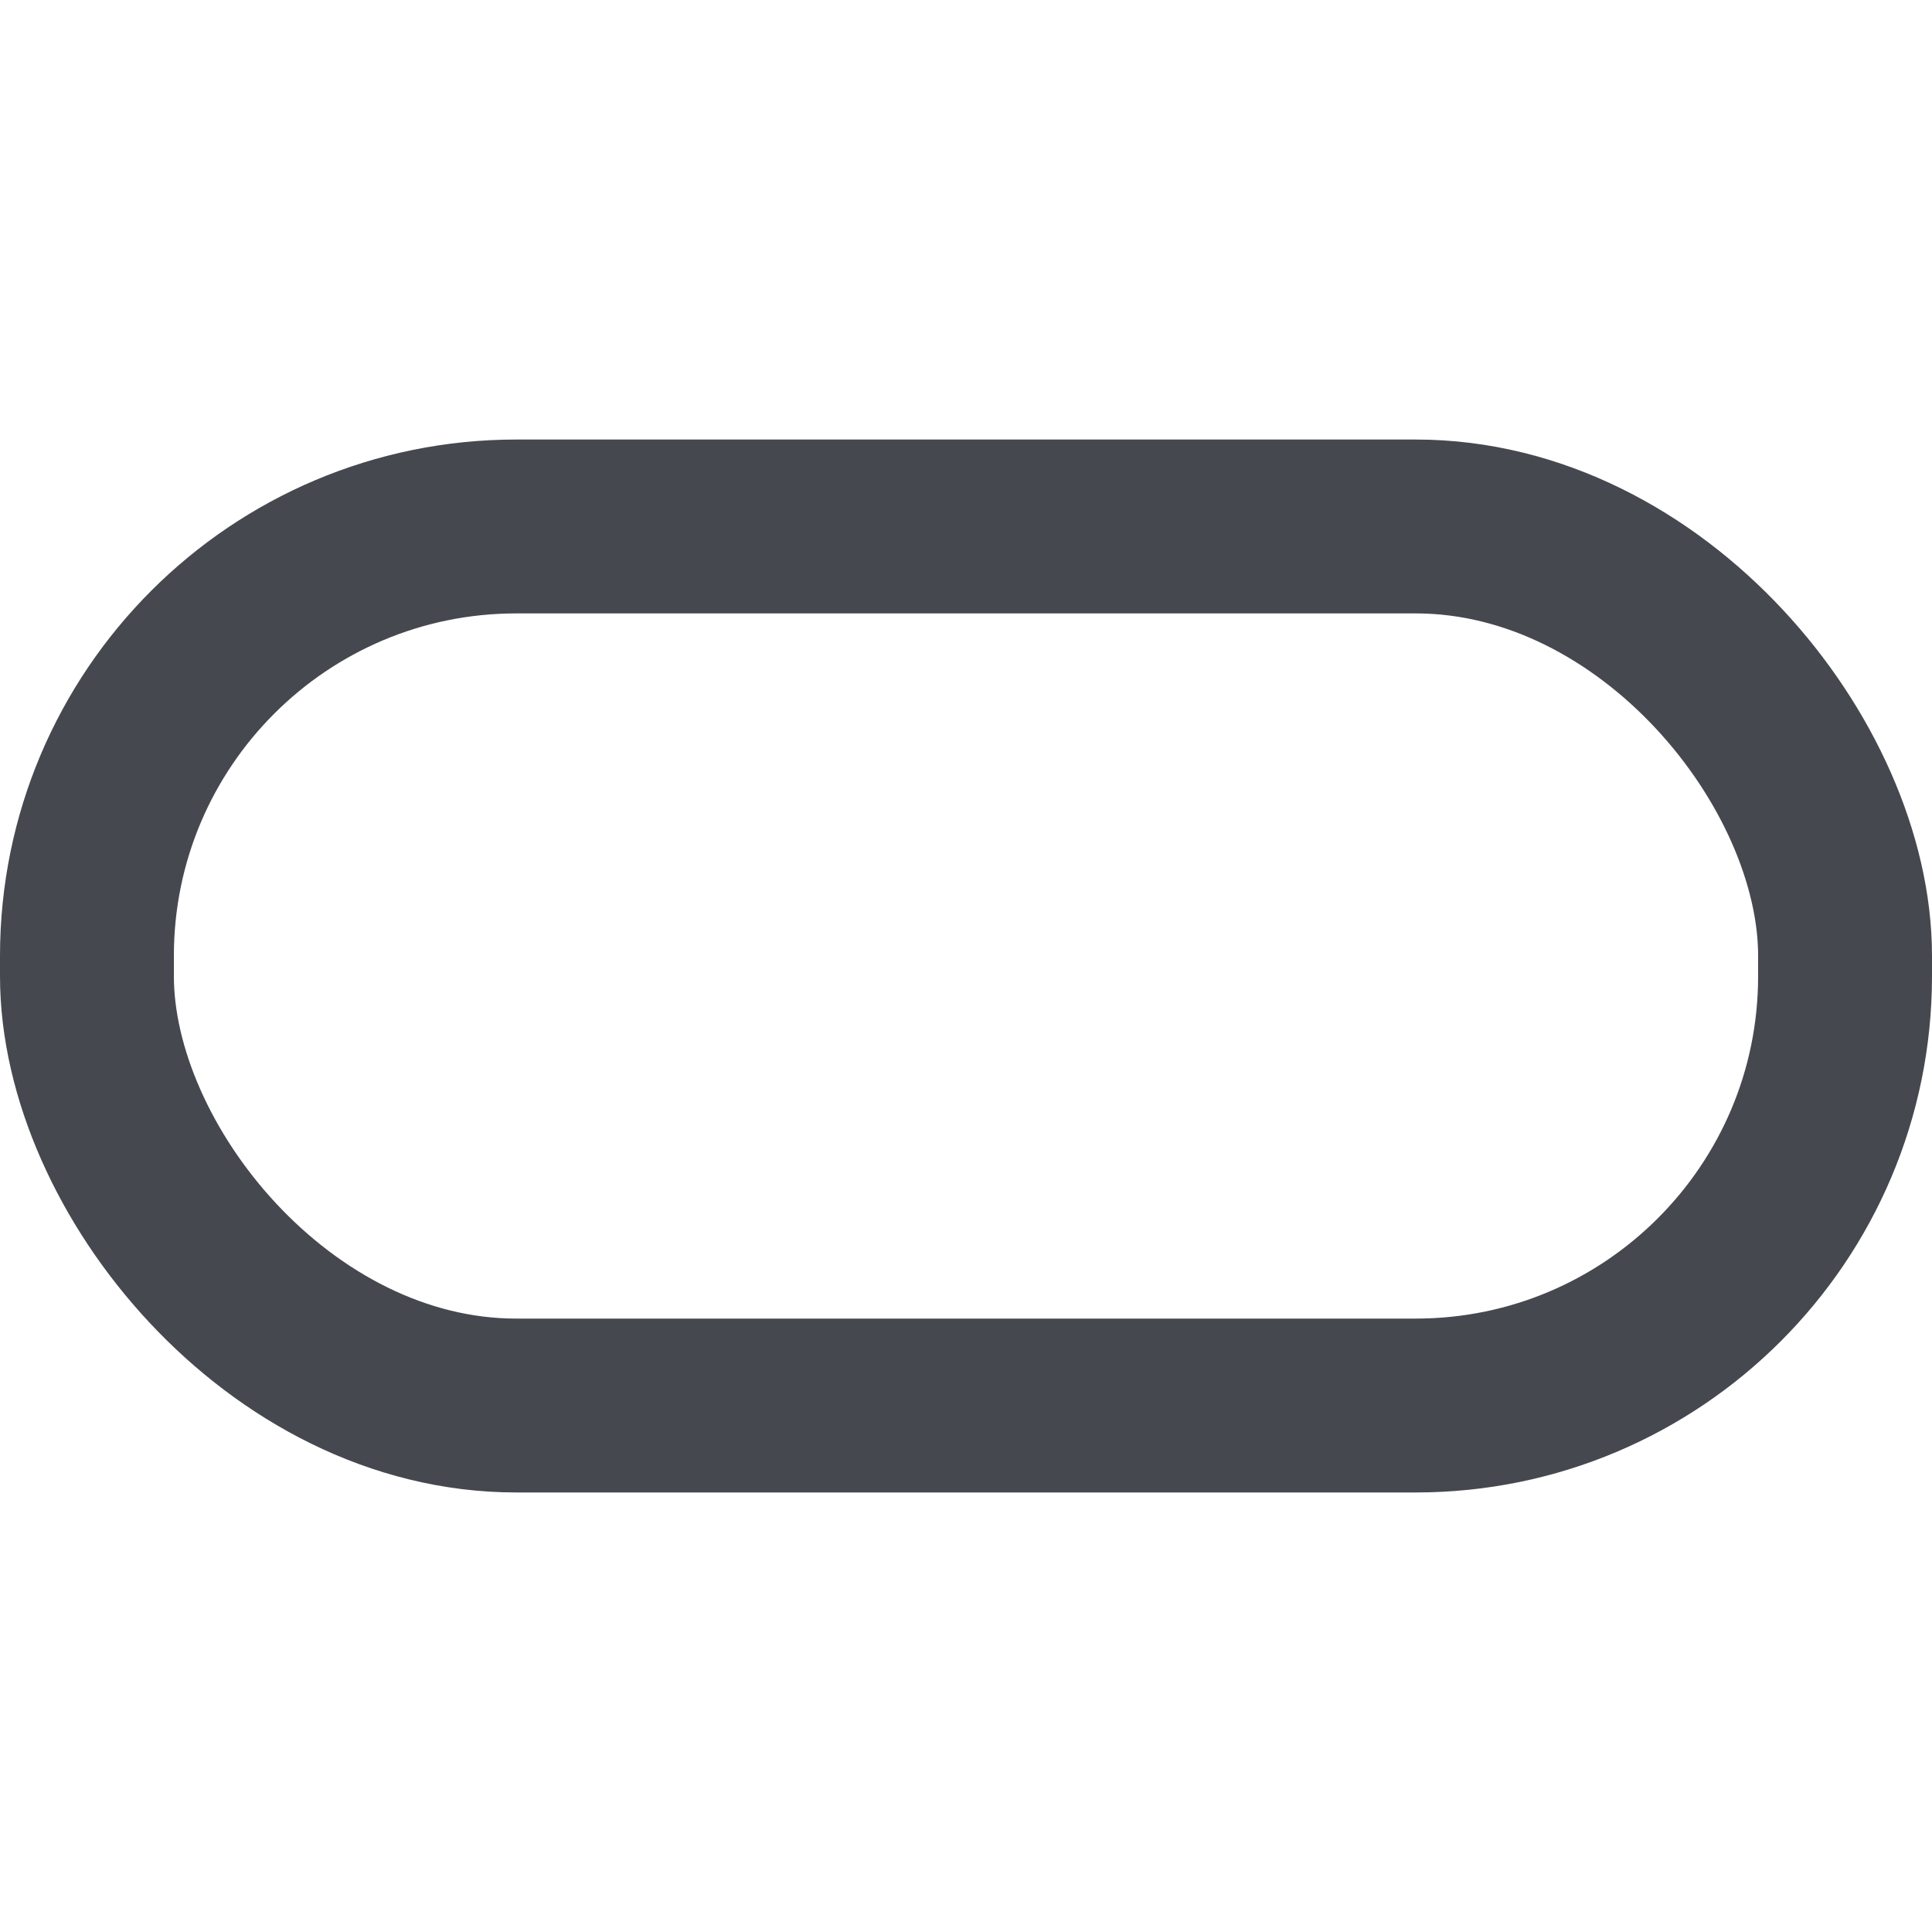 <svg xmlns="http://www.w3.org/2000/svg" viewBox="0 0 400 400" stroke='#46484f' stroke-width="36px" stroke-linecap="round" stroke-linejoin="round" fill="none">
<rect style="fill: rgb(216, 216, 216); fill-opacity: 0;" x="18" y="109" width="364" height="182" rx="88.9" ry="88.9"></rect>
</svg>